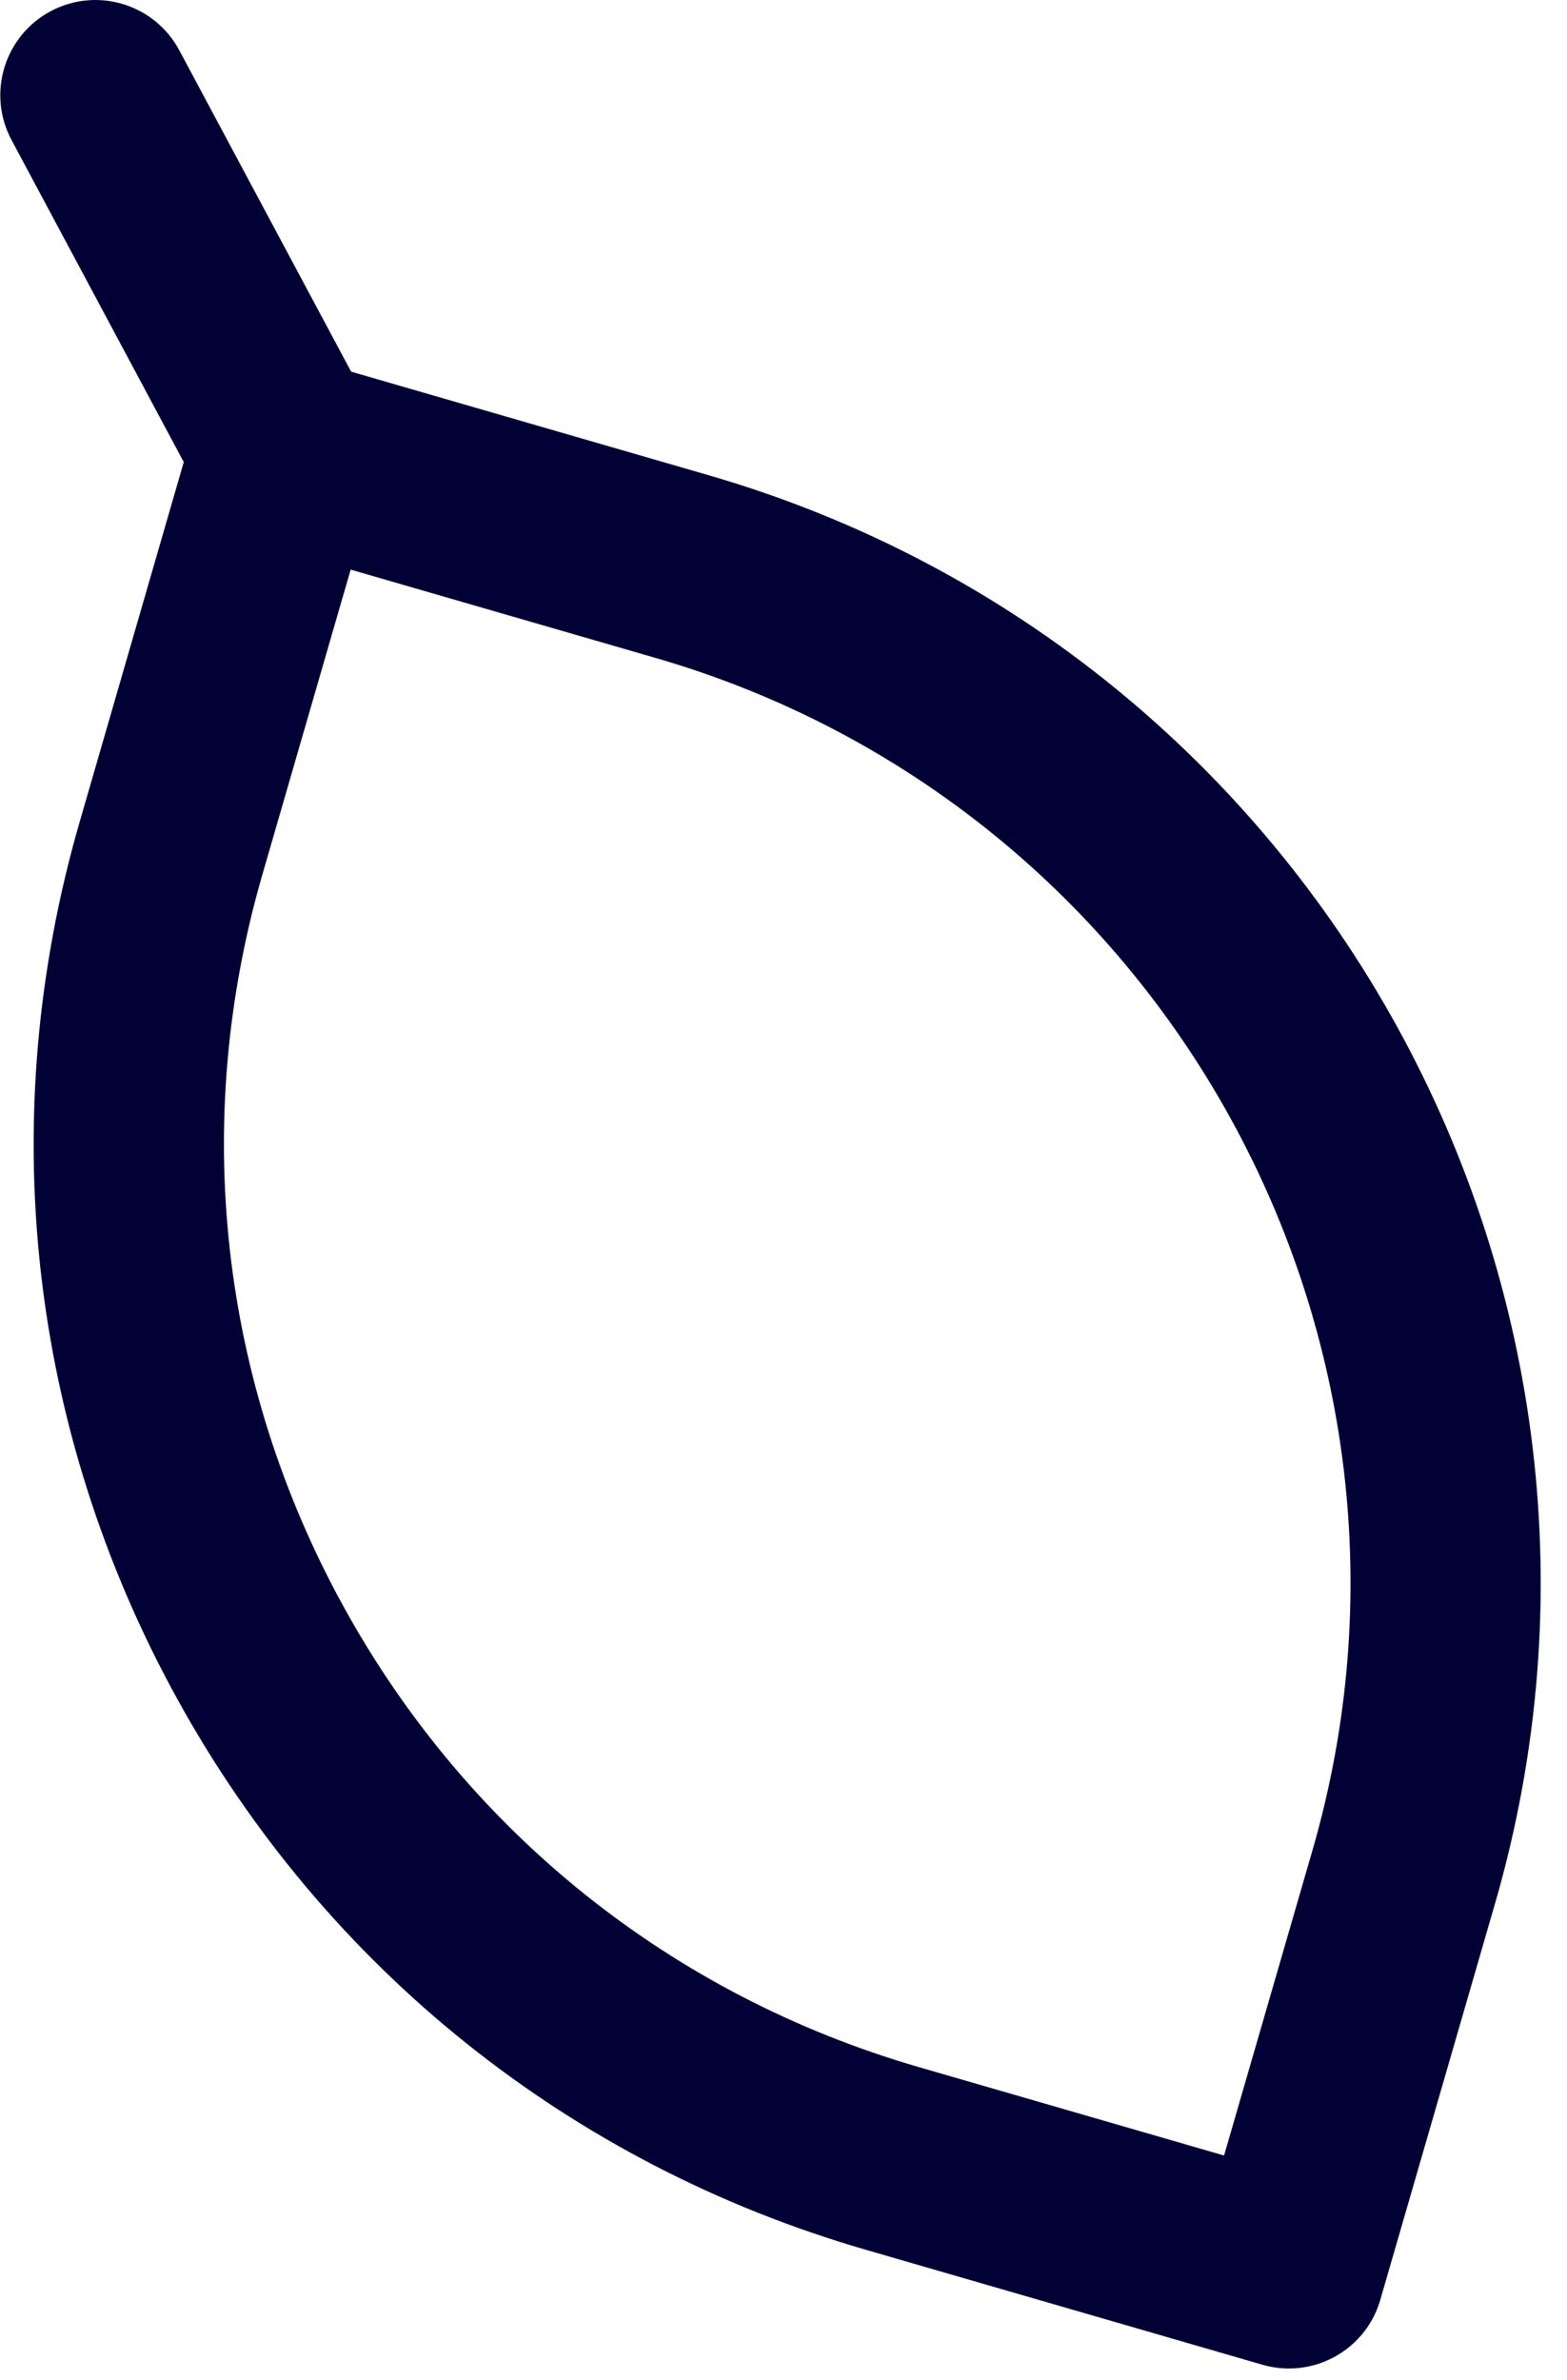 <?xml version="1.0" encoding="UTF-8" standalone="no"?>
<!DOCTYPE svg PUBLIC "-//W3C//DTD SVG 1.1//EN" "http://www.w3.org/Graphics/SVG/1.1/DTD/svg11.dtd">
<svg width="100%" height="100%" viewBox="0 0 27 41" version="1.1" xmlns="http://www.w3.org/2000/svg" xmlns:xlink="http://www.w3.org/1999/xlink" xml:space="preserve" xmlns:serif="http://www.serif.com/" style="fill-rule:evenodd;clip-rule:evenodd;stroke-linejoin:round;stroke-miterlimit:2;">
    <g transform="matrix(1,0,0,1,-1116.66,-988.132)">
        <g transform="matrix(1,0,0,1,1121.18,1019.95)">
            <path d="M0,-16.75C-1.231,-12.496 -0.733,-8.016 1.403,-4.137C3.541,-0.257 7.061,2.558 11.315,3.79L16.571,5.312L18.094,0.056C20.637,-8.727 15.561,-17.94 6.778,-20.484L1.522,-22.006L0,-16.75ZM17.689,8.981C17.539,8.981 17.386,8.96 17.233,8.916L10.403,6.937C5.309,5.463 1.093,2.092 -1.467,-2.555C-4.026,-7.201 -4.623,-12.566 -3.147,-17.662L-1.17,-24.493C-1.049,-24.909 -0.767,-25.262 -0.386,-25.472C-0.007,-25.682 0.443,-25.731 0.86,-25.61L7.689,-23.632C18.208,-20.586 24.287,-9.551 21.241,0.968L19.263,7.798C19.056,8.515 18.4,8.981 17.689,8.981" style="fill:rgb(1,1,53);fill-rule:nonzero;"/>
        </g>
        <g transform="matrix(1,0,0,1,1121.59,987.899)">
            <path d="M0,9.651C-0.586,9.651 -1.151,9.337 -1.447,8.785L-4.731,2.645C-5.158,1.847 -4.857,0.854 -4.059,0.427C-3.259,0 -2.268,0.302 -1.841,1.099L1.443,7.239C1.87,8.037 1.569,9.03 0.771,9.457C0.525,9.589 0.26,9.651 0,9.651" style="fill:rgb(1,1,53);fill-rule:nonzero;"/>
        </g>
    </g>
</svg>
